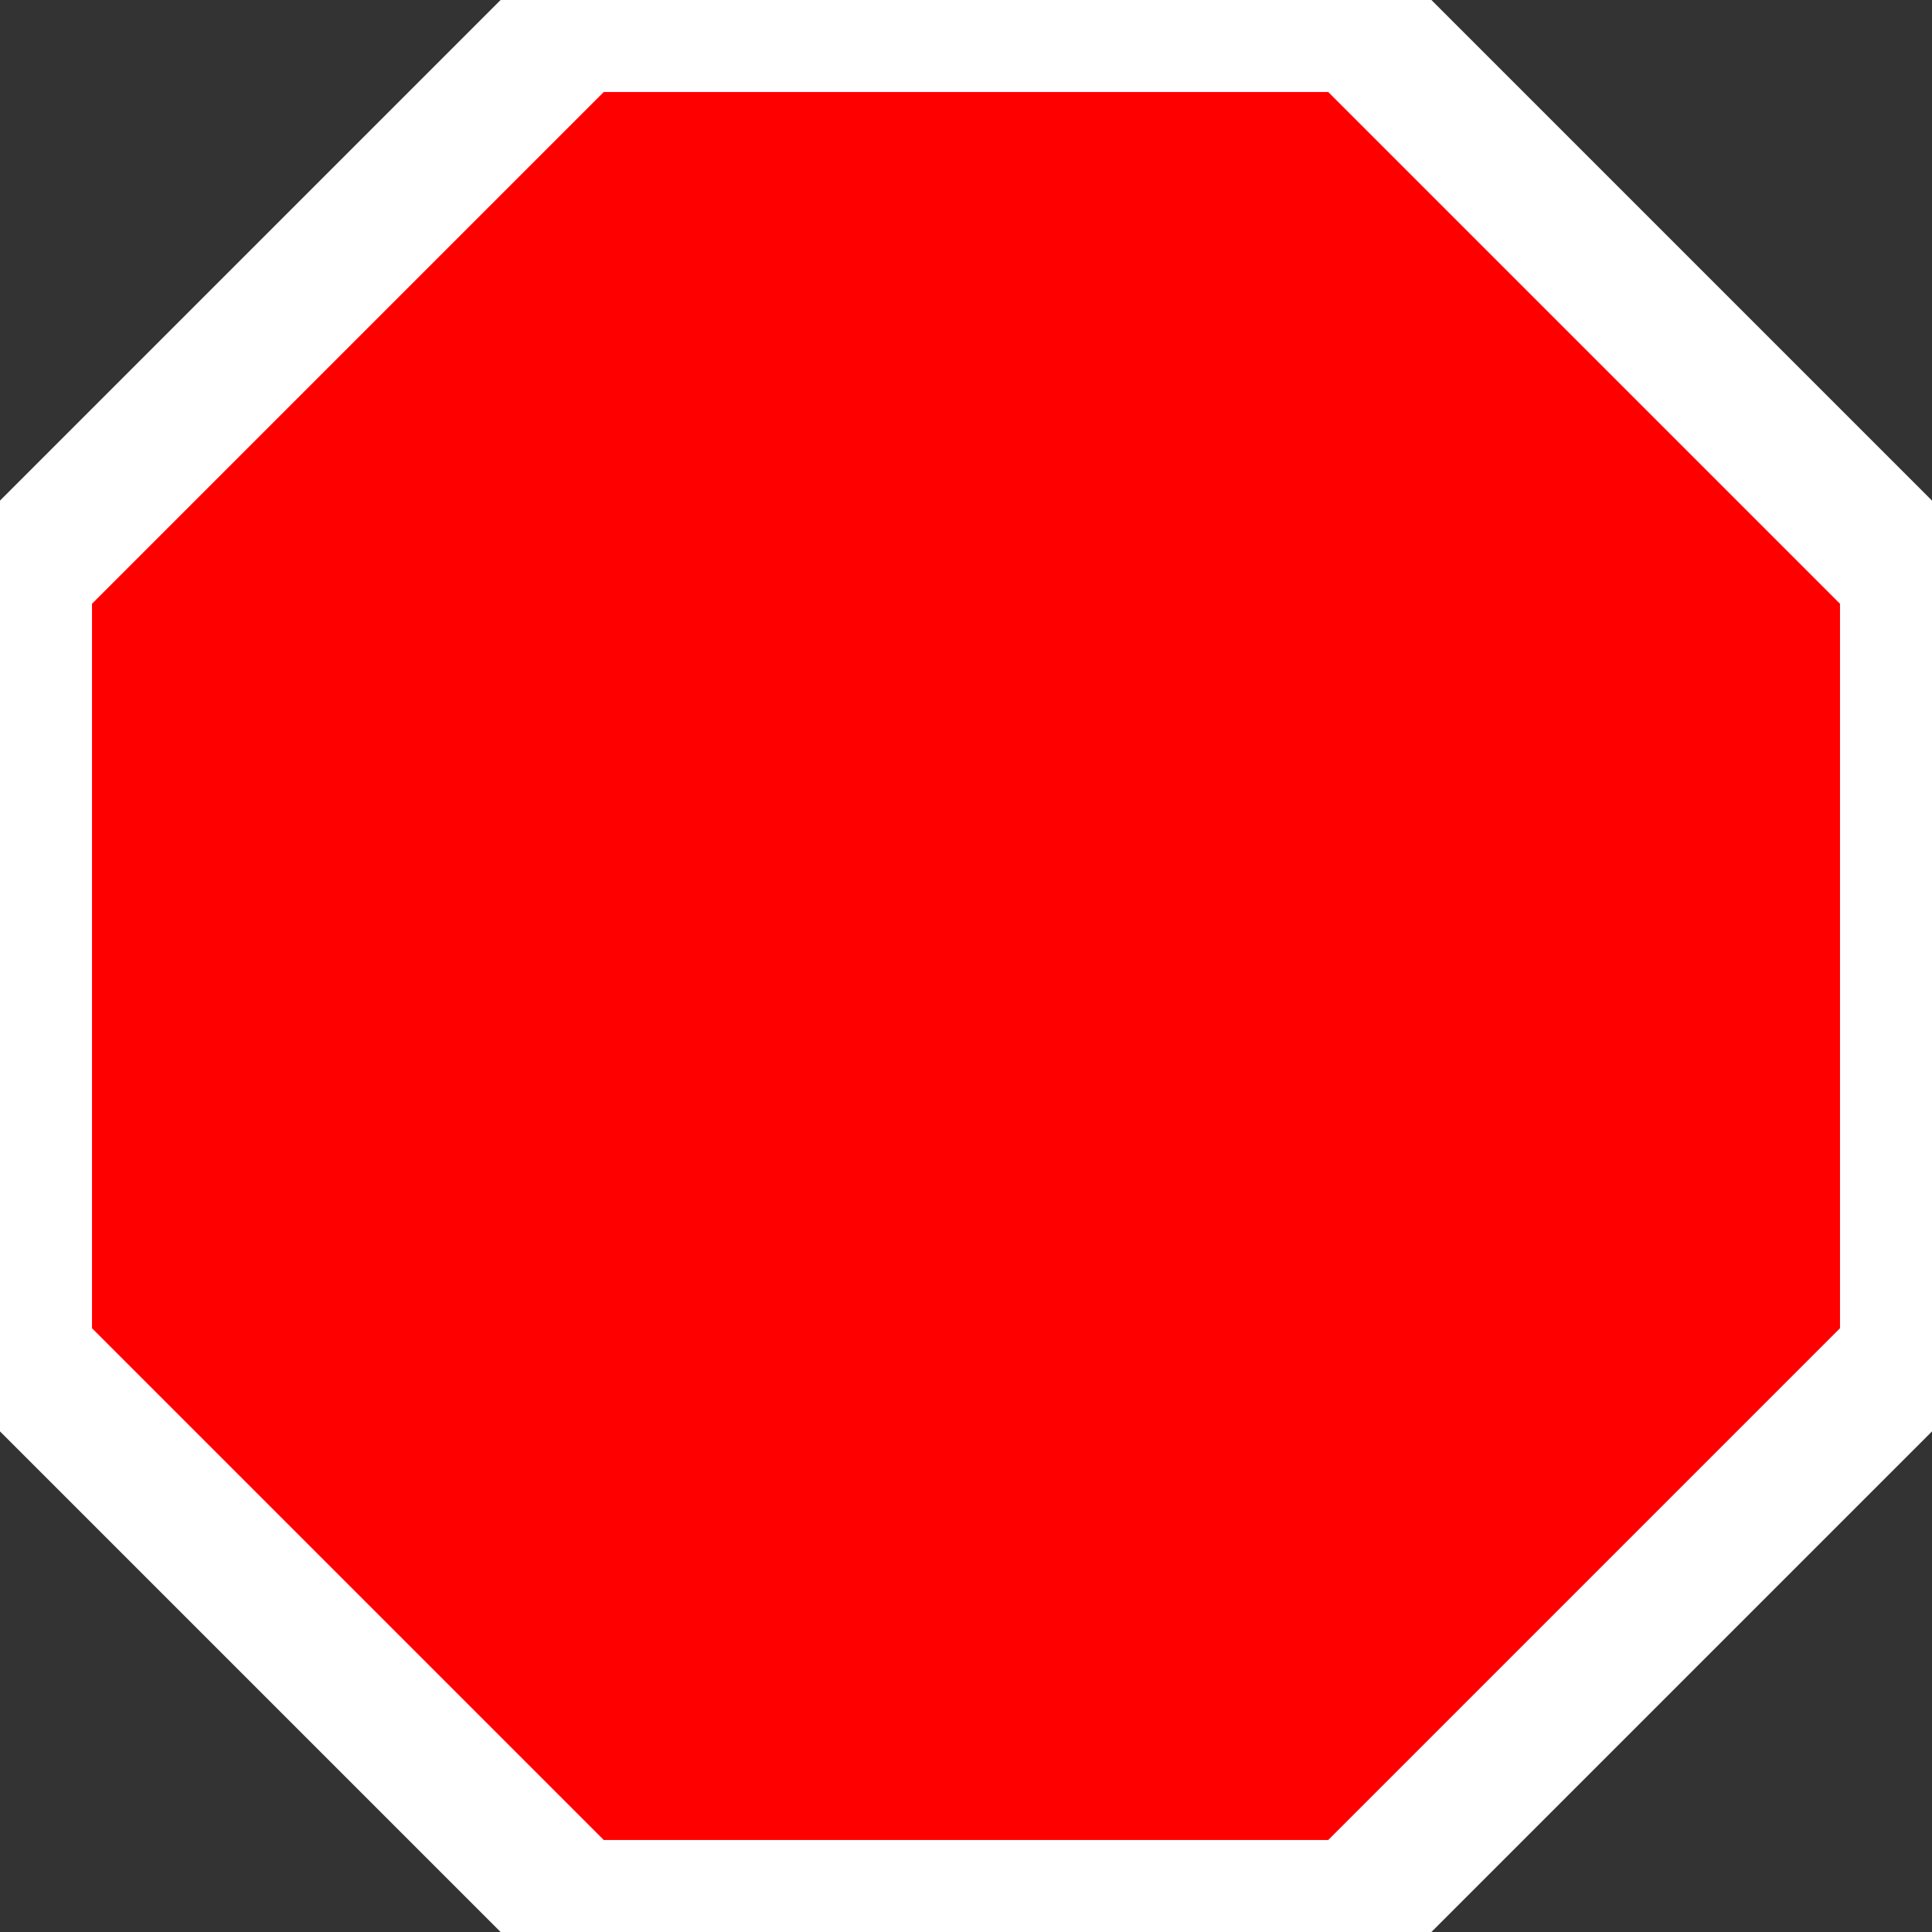 <svg height="21" viewBox="0 0 21 21" width="21" xmlns="http://www.w3.org/2000/svg"><rect x="0" y="0" width="21" height="21" fill="#333333" stroke="none"/><path d="m14.748.25 6.002 6.002v8.496l-6.002 6.002h-8.496l-6.002-6.002v-8.496l6.002-6.002z" fill="#f00" stroke="#fff" stroke-width="1.5"/></svg>